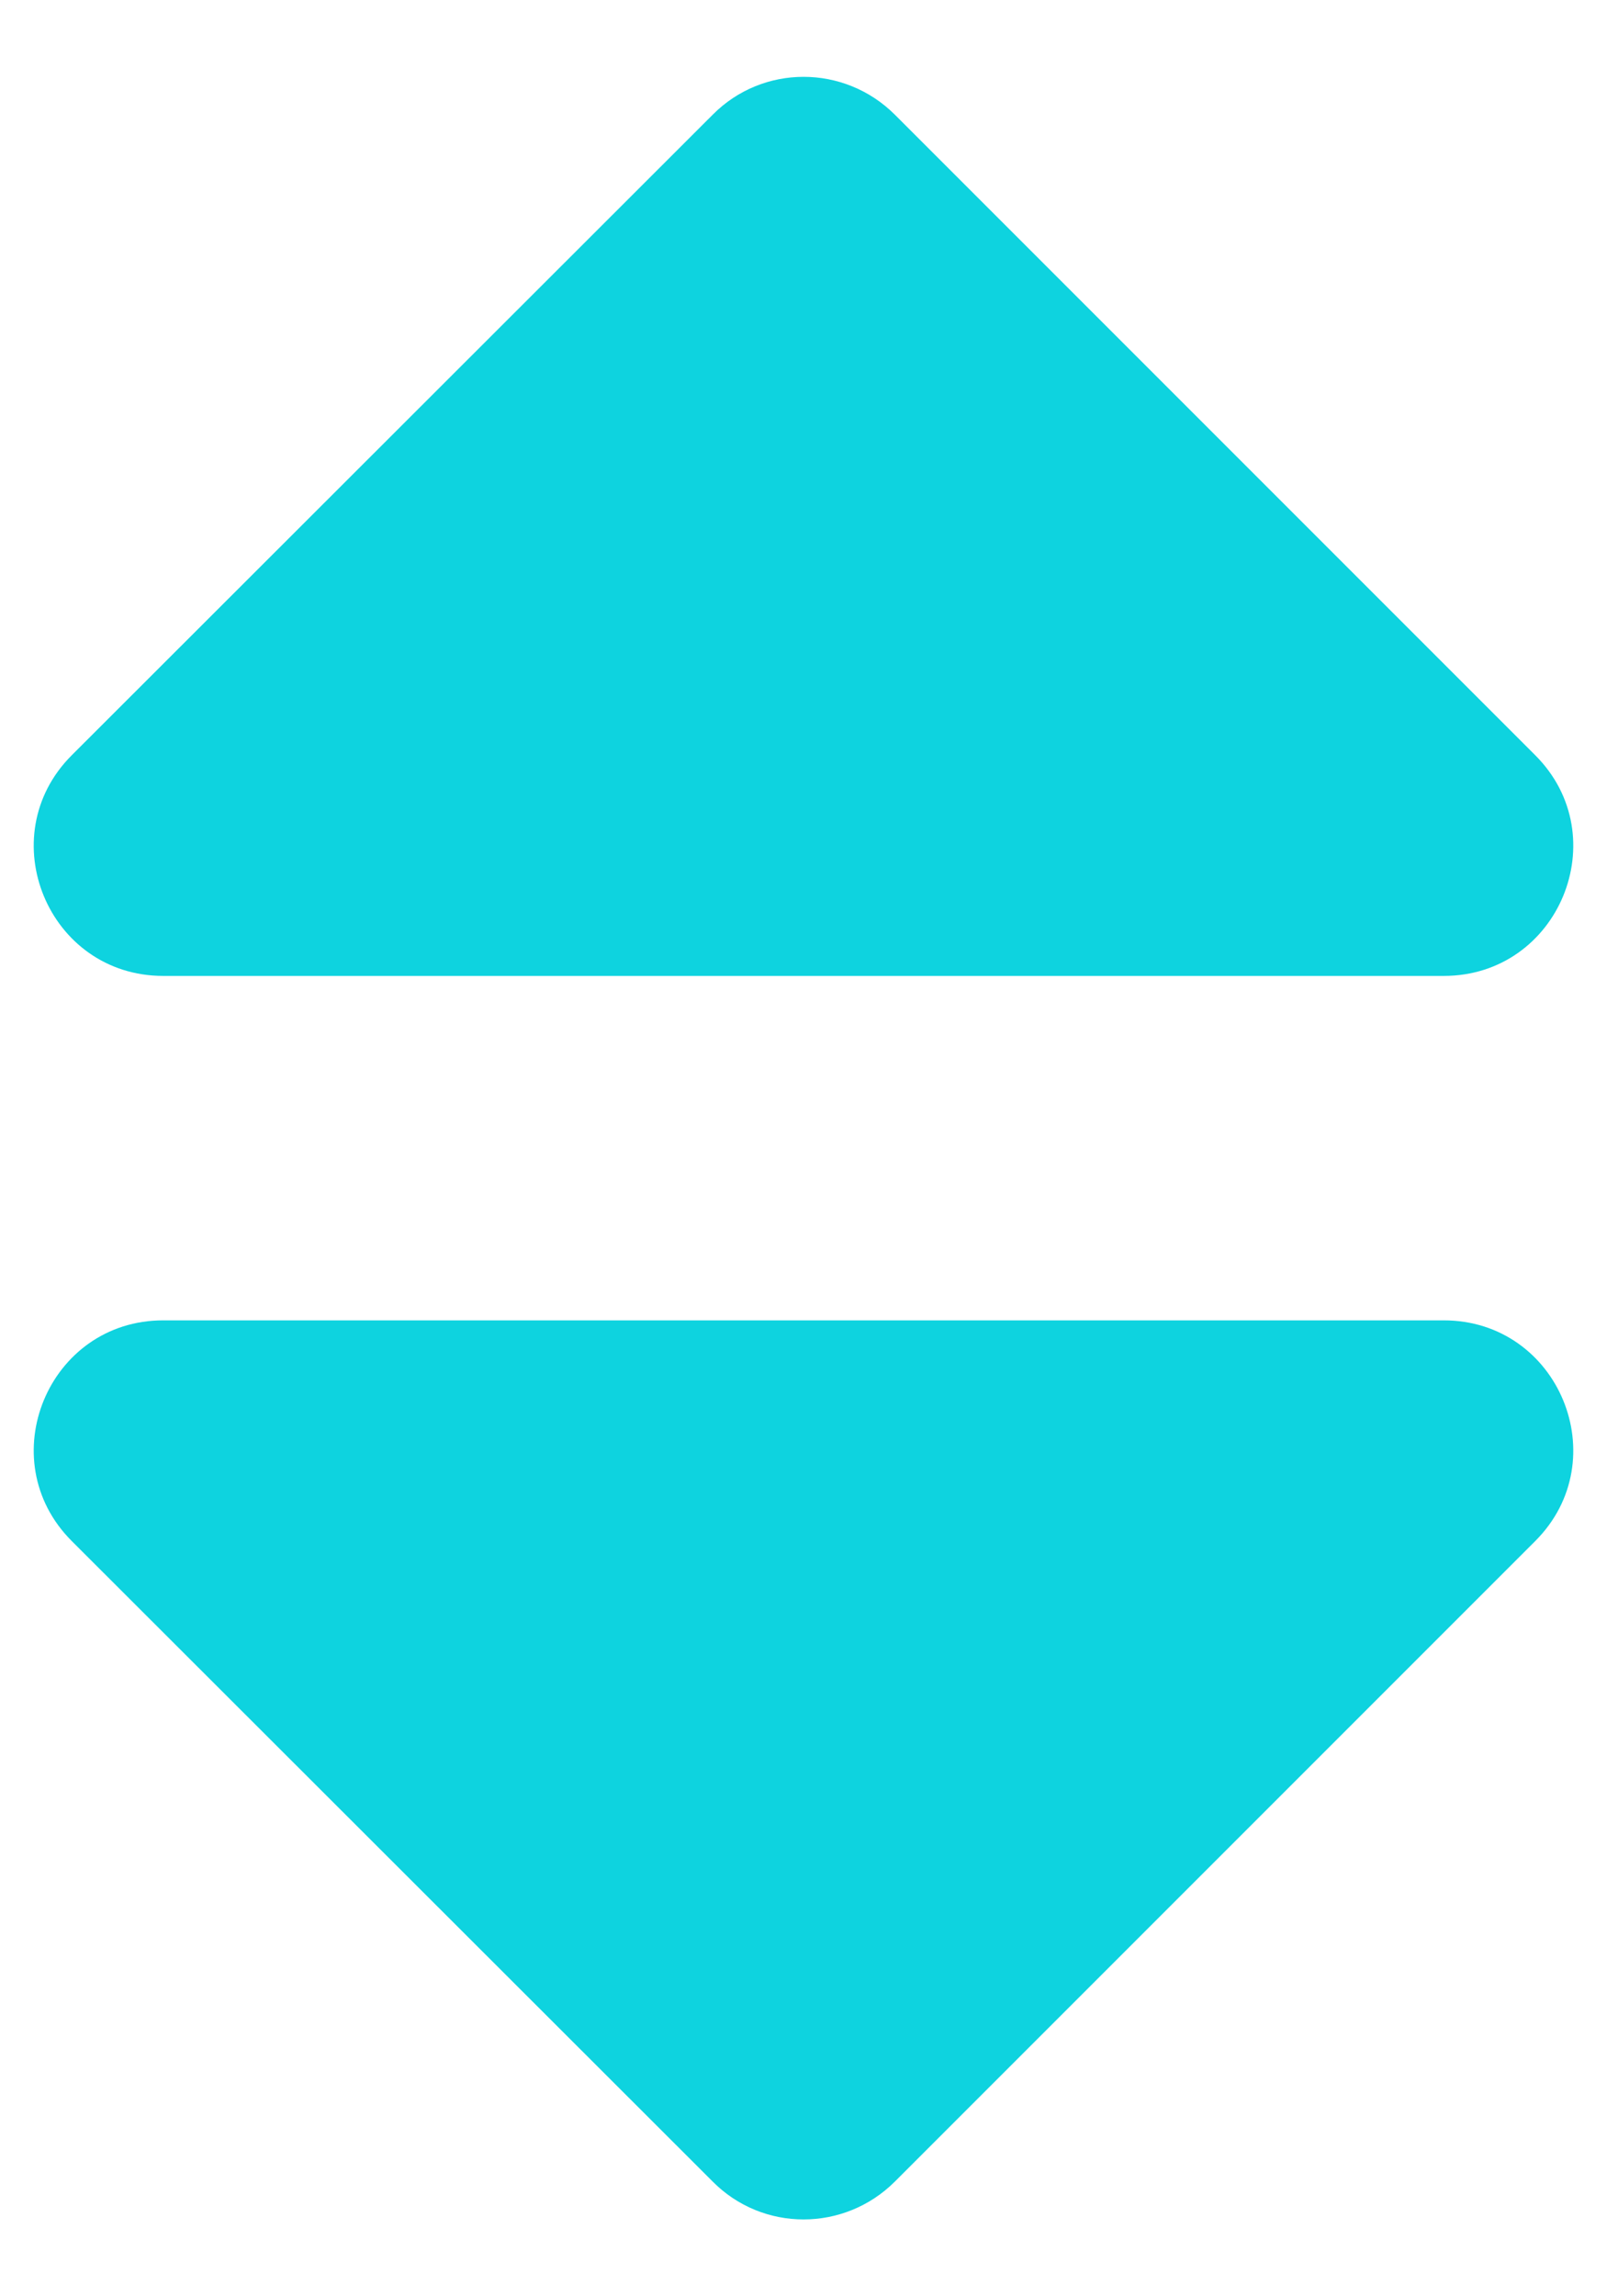 <svg width="14" height="20" viewBox="0 0 14 20" fill="none" xmlns="http://www.w3.org/2000/svg">
<path d="M1.422 11.5H12.578C13.581 11.5 14.083 12.714 13.375 13.422L7.797 19C7.356 19.441 6.644 19.441 6.208 19L0.625 13.422C-0.083 12.714 0.419 11.5 1.422 11.5ZM13.375 6.578L7.797 1C7.356 0.559 6.644 0.559 6.208 1L0.625 6.578C-0.083 7.286 0.419 8.5 1.422 8.5H12.578C13.581 8.5 14.083 7.286 13.375 6.578Z" fill="#0ED3DF"/>
</svg>
